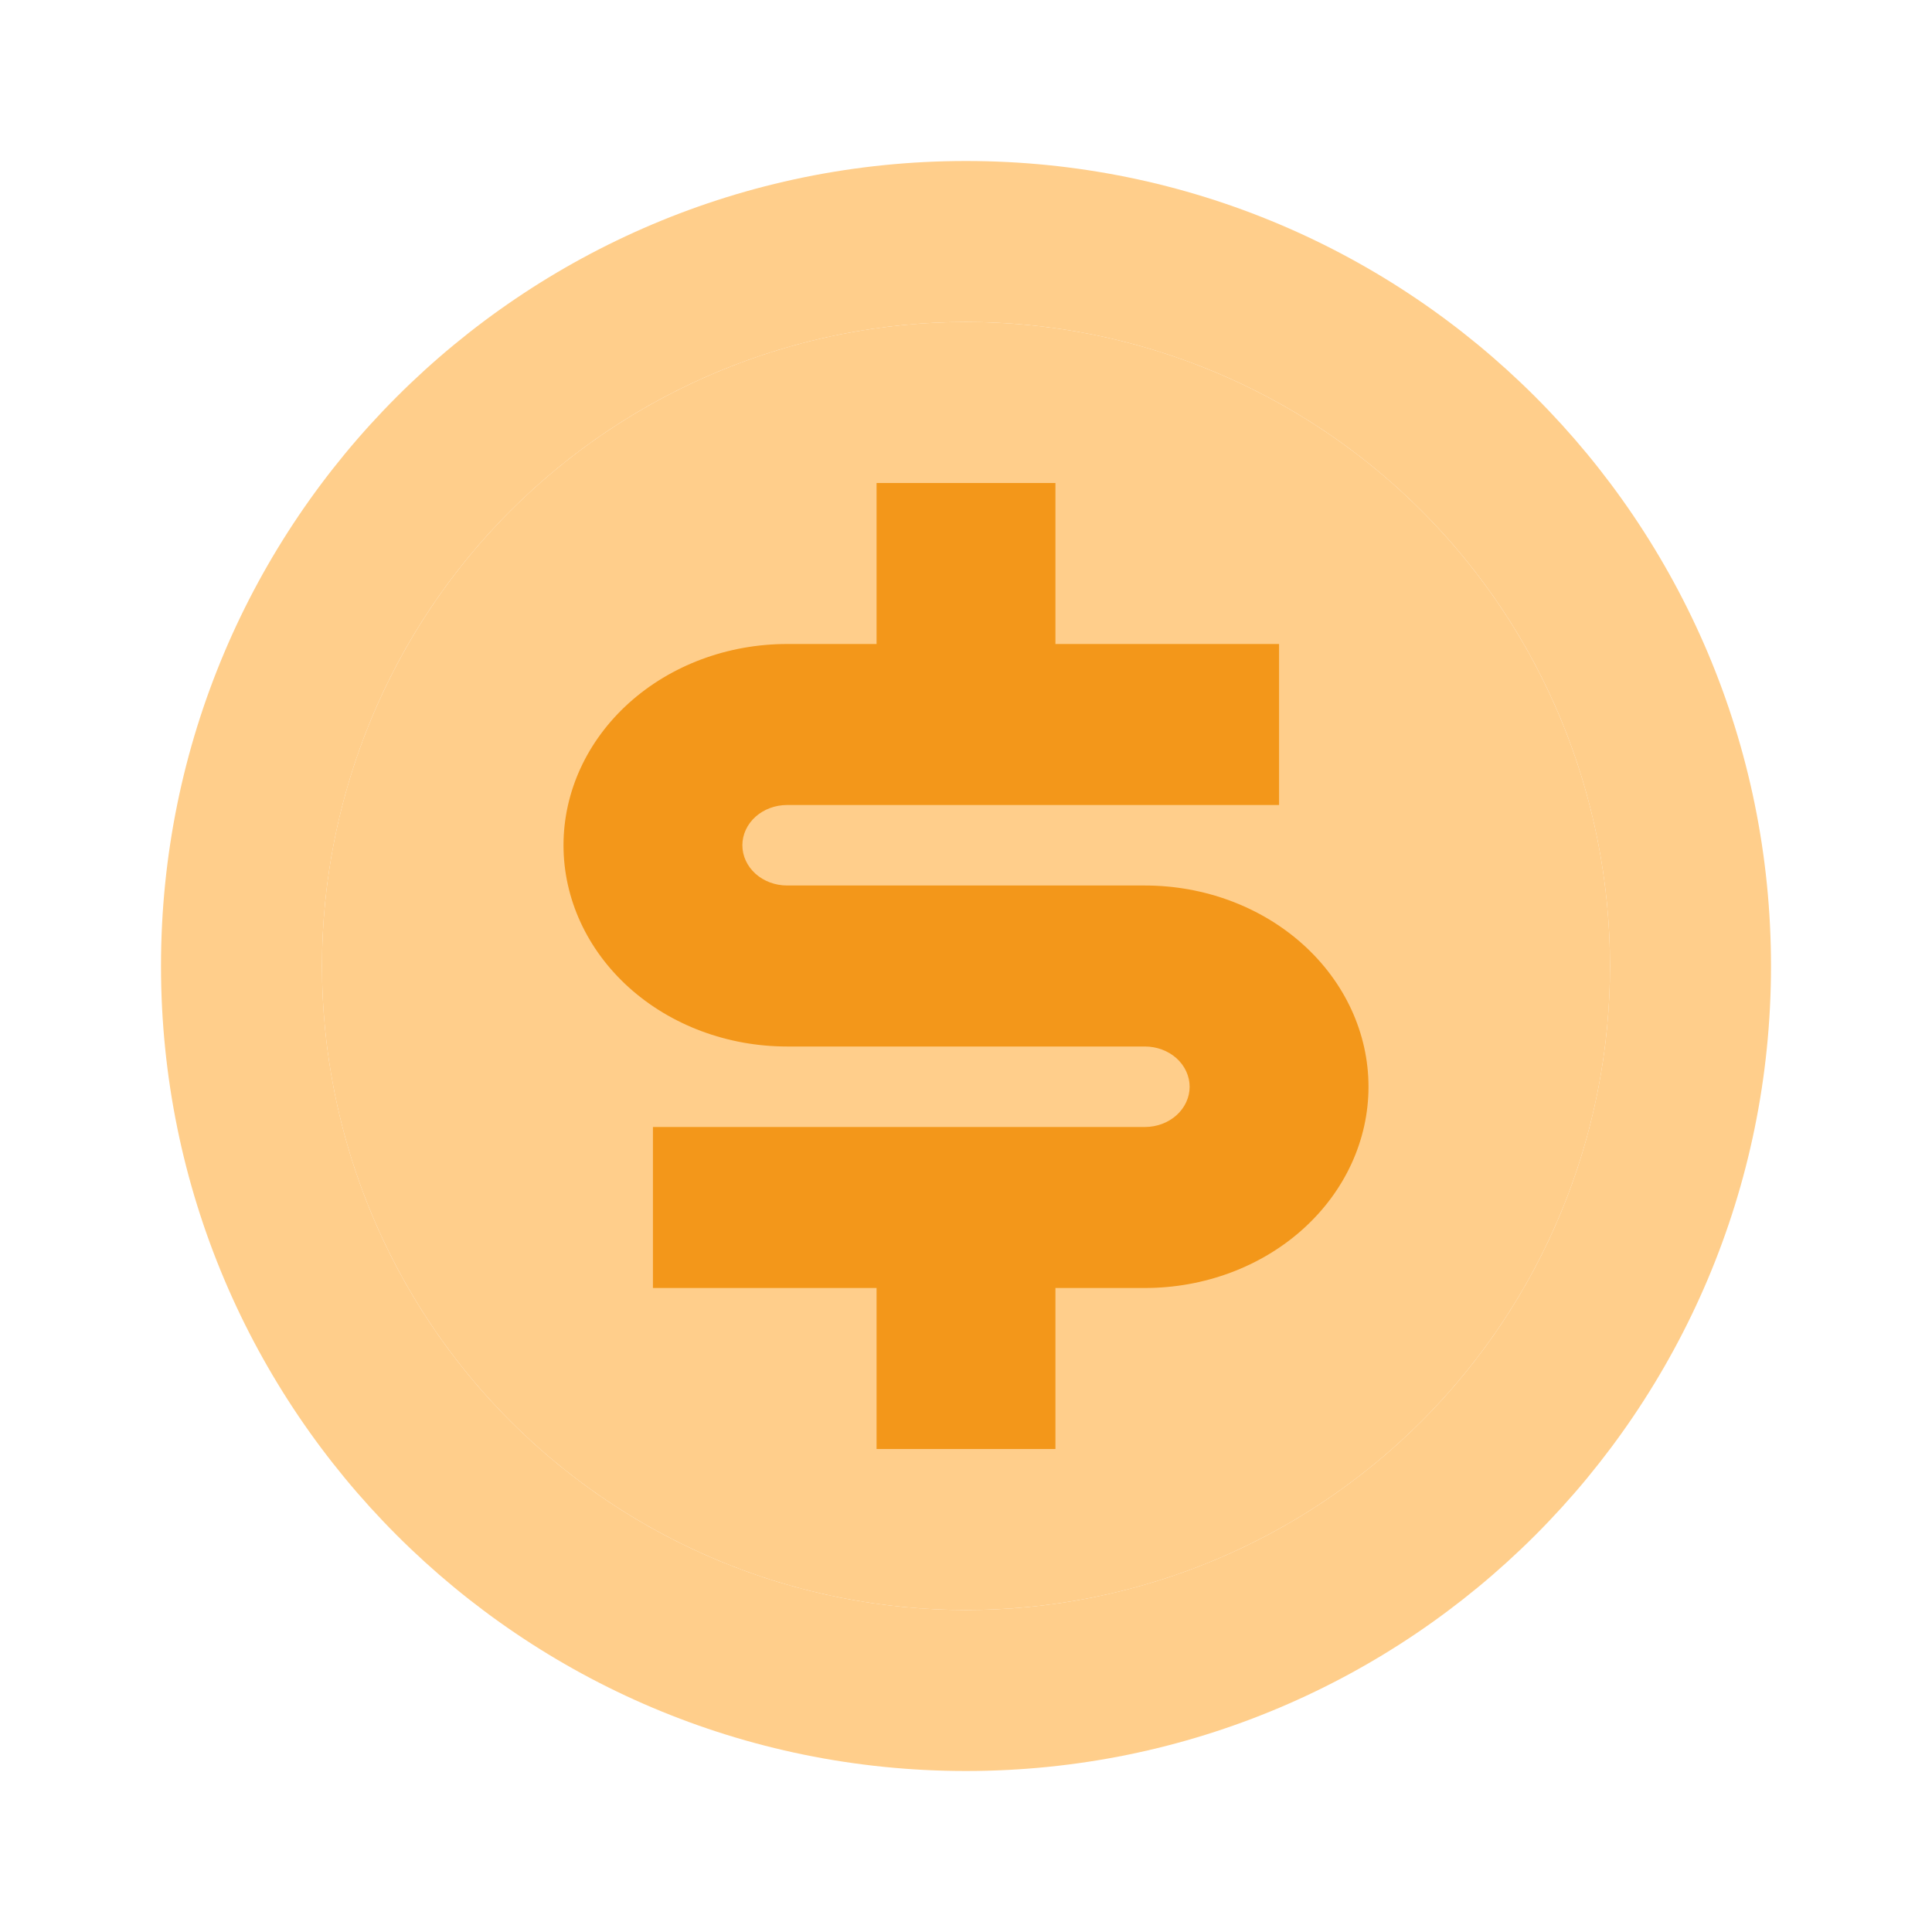 <svg width="24" height="24" viewBox="0 0 24 24" fill="none" xmlns="http://www.w3.org/2000/svg">
<circle cx="12" cy="12" r="8" fill="#FFCE8B"/>
<path d="M8.111 14H14.222C14.37 14 14.511 13.947 14.615 13.854C14.719 13.76 14.778 13.633 14.778 13.5C14.778 13.367 14.719 13.24 14.615 13.146C14.511 13.053 14.37 13 14.222 13H9.778C9.041 13 8.335 12.737 7.814 12.268C7.293 11.799 7 11.163 7 10.5C7 9.837 7.293 9.201 7.814 8.732C8.335 8.263 9.041 8 9.778 8H10.889V6H13.111V8H15.889V10H9.778C9.63 10 9.489 10.053 9.385 10.146C9.281 10.24 9.222 10.367 9.222 10.5C9.222 10.633 9.281 10.76 9.385 10.854C9.489 10.947 9.63 11 9.778 11H14.222C14.959 11 15.665 11.263 16.186 11.732C16.707 12.201 17 12.837 17 13.5C17 14.163 16.707 14.799 16.186 15.268C15.665 15.737 14.959 16 14.222 16H13.111V18H10.889V16H8.111V14Z" fill="#F3971A"/>
<path d="M12 22C6.477 22 2 17.523 2 12C2 6.477 6.477 2 12 2C17.523 2 22 6.477 22 12C22 17.523 17.523 22 12 22ZM12 20C14.122 20 16.157 19.157 17.657 17.657C19.157 16.157 20 14.122 20 12C20 9.878 19.157 7.843 17.657 6.343C16.157 4.843 14.122 4 12 4C9.878 4 7.843 4.843 6.343 6.343C4.843 7.843 4 9.878 4 12C4 14.122 4.843 16.157 6.343 17.657C7.843 19.157 9.878 20 12 20Z" fill="#FFCE8B"/>
</svg>

